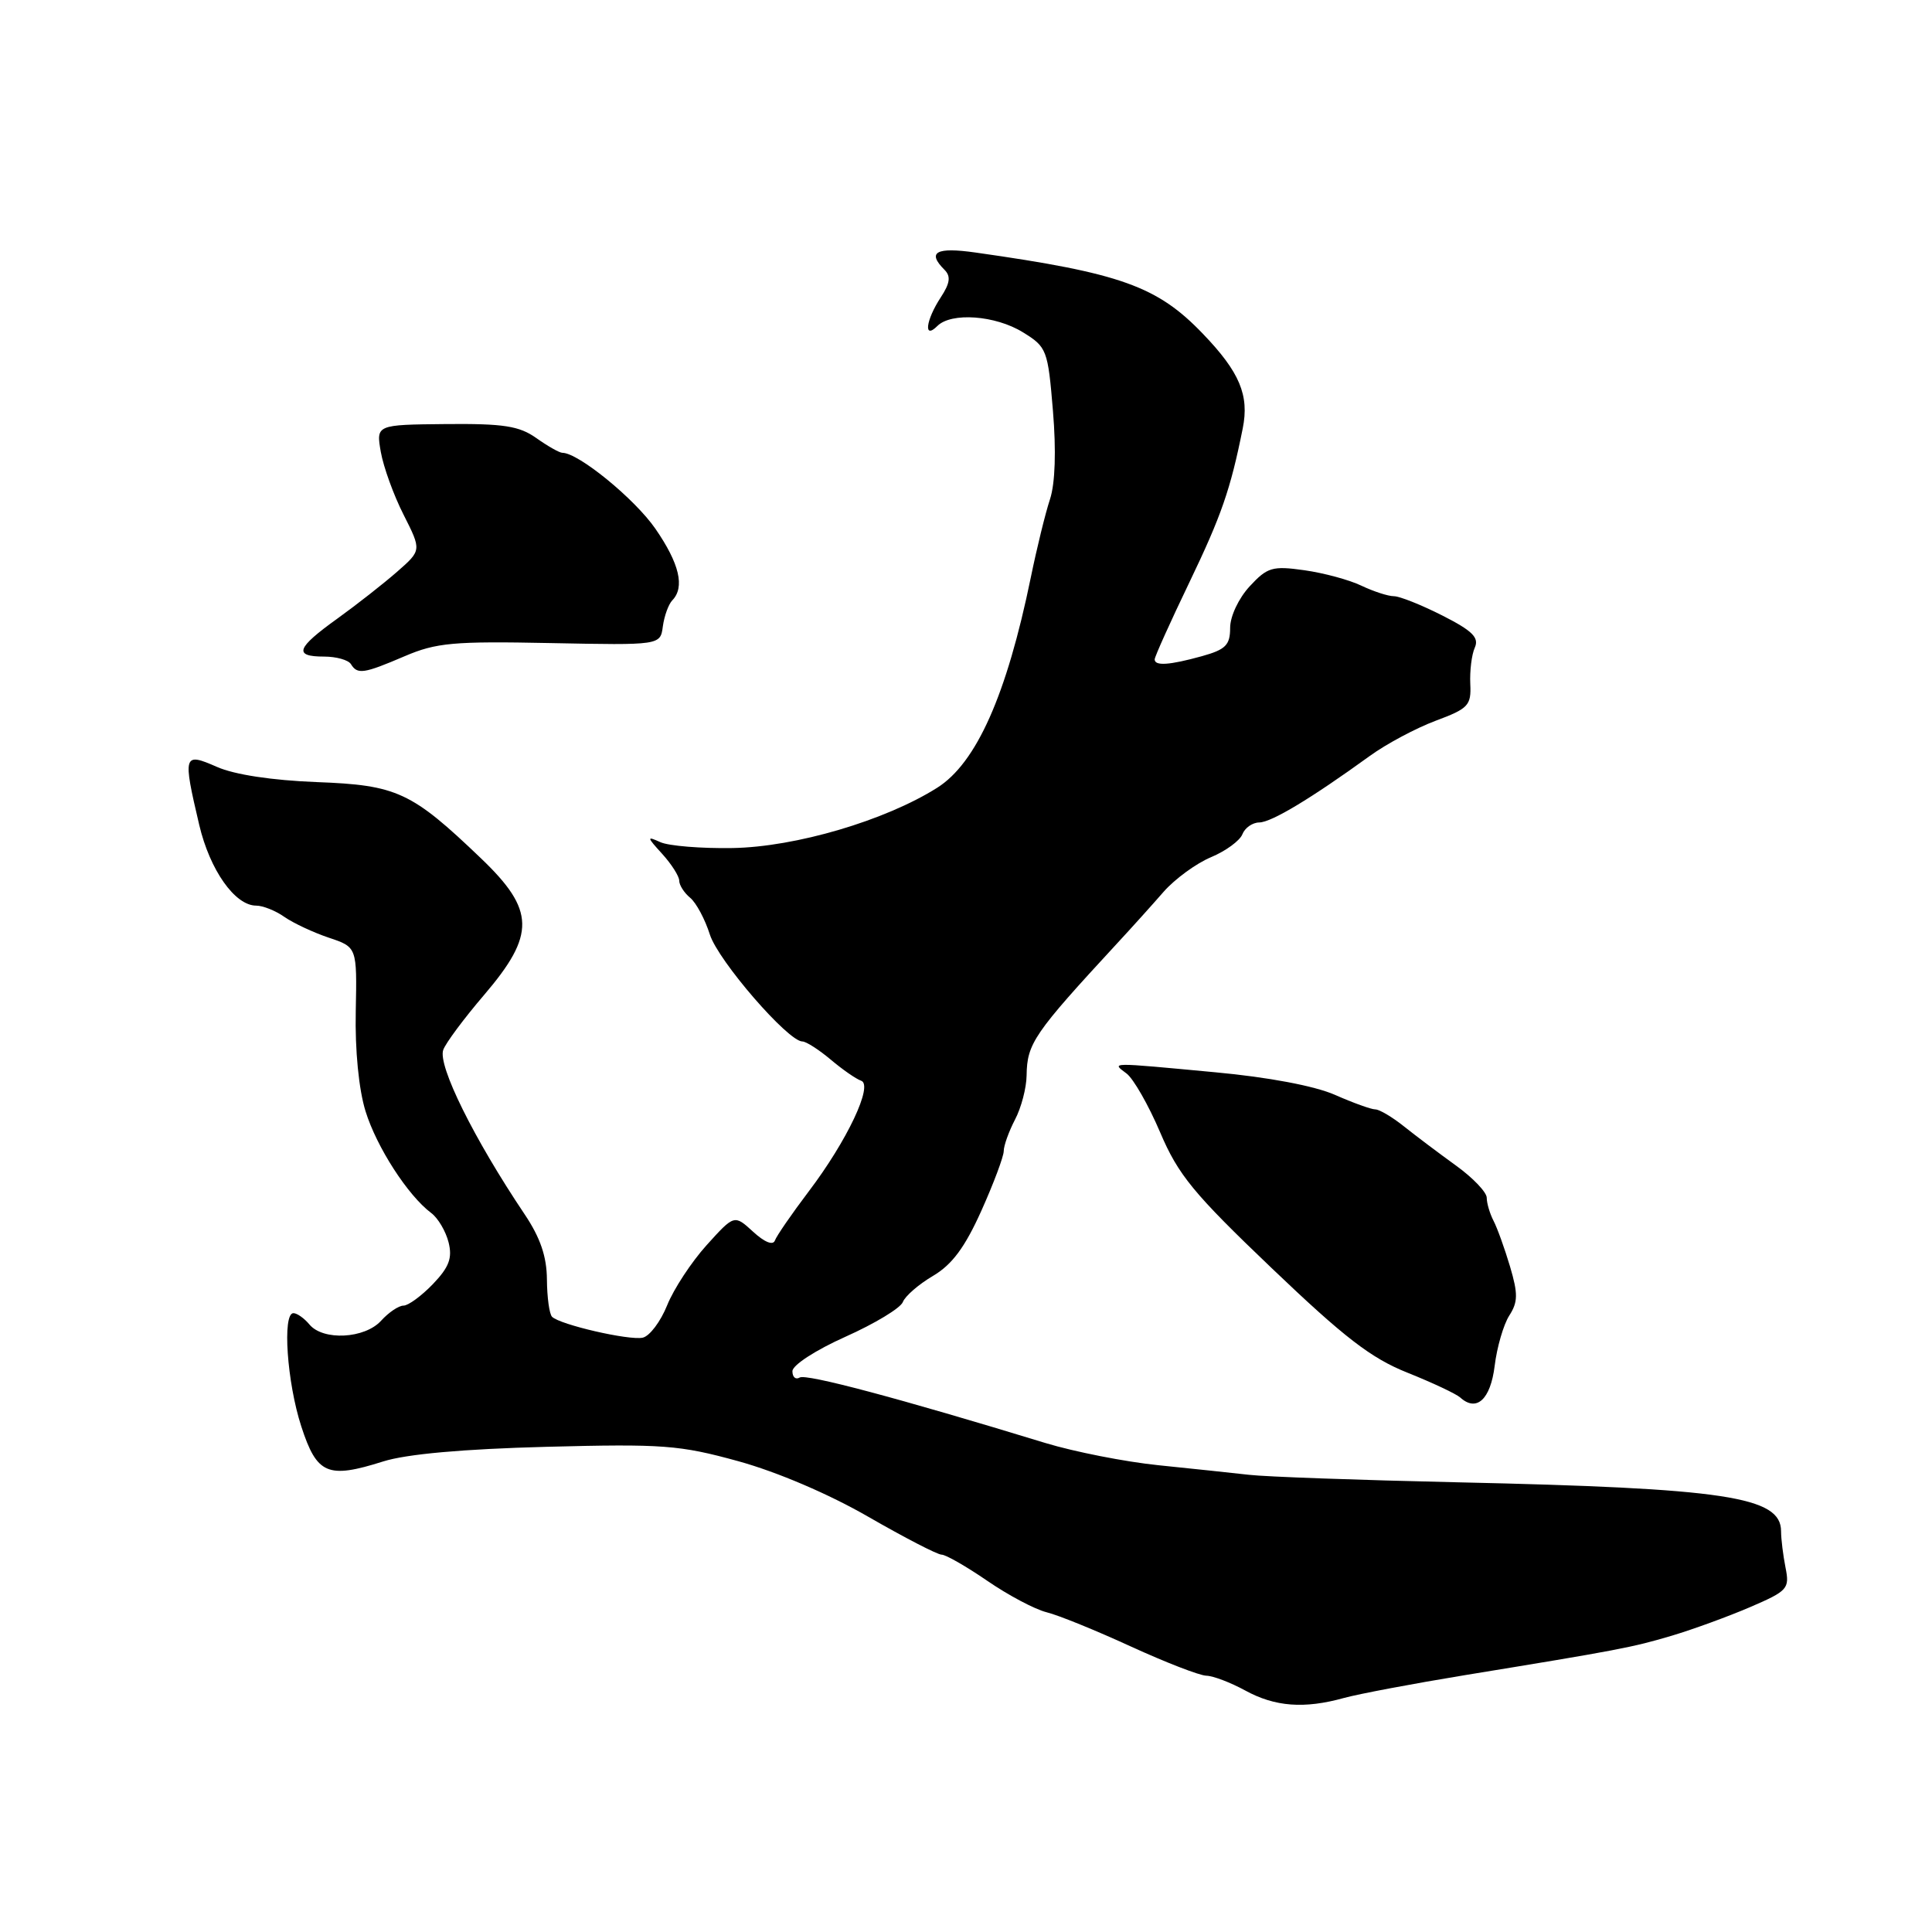 <?xml version="1.0" encoding="UTF-8" standalone="no"?>
<!DOCTYPE svg PUBLIC "-//W3C//DTD SVG 1.1//EN" "http://www.w3.org/Graphics/SVG/1.1/DTD/svg11.dtd" >
<svg xmlns="http://www.w3.org/2000/svg" xmlns:xlink="http://www.w3.org/1999/xlink" version="1.1" viewBox="0 0 256 256">
 <g >
 <path fill="currentColor"
d=" M 178.08 224.99 C 180.05 224.45 187.25 223.09 194.08 221.97 C 214.47 218.64 216.28 218.30 221.55 216.73 C 224.33 215.90 228.99 214.20 231.90 212.95 C 236.89 210.80 237.15 210.51 236.59 207.71 C 236.27 206.08 236.00 203.92 236.00 202.90 C 236.00 198.31 228.66 197.20 193.00 196.41 C 180.07 196.12 167.70 195.68 165.50 195.42 C 163.30 195.17 157.90 194.60 153.50 194.15 C 149.10 193.70 142.35 192.37 138.50 191.20 C 119.04 185.25 106.81 182.00 105.96 182.53 C 105.43 182.85 105.00 182.48 105.00 181.69 C 105.00 180.89 108.08 178.89 112.04 177.12 C 115.91 175.39 119.32 173.33 119.63 172.53 C 119.93 171.74 121.73 170.18 123.63 169.06 C 126.16 167.57 127.86 165.27 130.04 160.42 C 131.67 156.79 133.00 153.23 133.00 152.52 C 133.00 151.81 133.67 149.94 134.49 148.36 C 135.32 146.79 136.01 144.15 136.03 142.50 C 136.09 138.26 136.98 136.96 148.00 125.03 C 149.93 122.95 152.72 119.85 154.20 118.15 C 155.69 116.46 158.51 114.40 160.47 113.58 C 162.43 112.76 164.29 111.39 164.62 110.55 C 164.95 109.70 165.95 108.99 166.86 108.98 C 168.48 108.96 173.71 105.81 181.50 100.17 C 183.70 98.57 187.63 96.48 190.24 95.50 C 194.57 93.89 194.96 93.47 194.82 90.62 C 194.74 88.90 195.00 86.74 195.42 85.81 C 196.01 84.48 195.10 83.58 191.12 81.56 C 188.34 80.15 185.45 79.00 184.69 79.00 C 183.93 79.00 182.00 78.37 180.40 77.61 C 178.81 76.84 175.40 75.92 172.84 75.56 C 168.60 74.96 167.93 75.16 165.59 77.69 C 164.13 79.27 163.00 81.66 163.00 83.19 C 163.00 85.48 162.41 86.07 159.25 86.95 C 154.95 88.14 153.00 88.27 153.00 87.37 C 153.00 87.02 155.08 82.40 157.62 77.12 C 161.83 68.35 163.05 64.86 164.67 56.76 C 165.55 52.38 164.27 49.31 159.41 44.25 C 153.35 37.92 148.52 36.19 129.25 33.46 C 124.03 32.72 122.80 33.40 125.15 35.75 C 126.01 36.61 125.89 37.52 124.65 39.41 C 122.66 42.45 122.35 45.05 124.20 43.20 C 126.05 41.35 131.90 41.78 135.54 44.03 C 138.71 45.98 138.85 46.34 139.52 54.43 C 139.96 59.71 139.82 64.04 139.13 66.15 C 138.52 67.99 137.38 72.65 136.59 76.50 C 133.39 92.09 129.38 101.11 124.17 104.39 C 117.29 108.73 105.42 112.23 97.07 112.37 C 92.91 112.44 88.60 112.09 87.50 111.59 C 85.67 110.76 85.69 110.89 87.75 113.15 C 88.99 114.52 90.00 116.11 90.00 116.69 C 90.00 117.28 90.65 118.30 91.45 118.96 C 92.25 119.62 93.42 121.81 94.06 123.83 C 95.17 127.31 104.42 138.00 106.32 138.00 C 106.81 138.00 108.50 139.08 110.07 140.40 C 111.64 141.73 113.45 142.98 114.10 143.20 C 115.75 143.75 112.25 151.16 107.16 157.87 C 104.92 160.83 102.90 163.76 102.68 164.37 C 102.43 165.06 101.30 164.60 99.79 163.21 C 97.30 160.93 97.30 160.93 93.63 164.99 C 91.62 167.22 89.26 170.81 88.40 172.96 C 87.53 175.12 86.08 177.05 85.16 177.25 C 83.36 177.64 74.20 175.53 73.15 174.48 C 72.79 174.12 72.49 171.91 72.47 169.55 C 72.45 166.51 71.60 164.00 69.51 160.89 C 62.78 150.86 58.00 141.20 58.73 139.12 C 59.04 138.23 61.48 134.95 64.15 131.83 C 70.98 123.84 70.91 120.60 63.75 113.75 C 54.52 104.91 52.61 104.03 41.94 103.63 C 36.07 103.40 31.08 102.65 28.75 101.62 C 24.29 99.66 24.20 99.96 26.40 109.31 C 27.81 115.29 31.13 120.00 33.95 120.00 C 34.83 120.00 36.52 120.67 37.69 121.50 C 38.87 122.32 41.52 123.56 43.57 124.25 C 47.31 125.50 47.31 125.50 47.14 134.00 C 47.03 139.15 47.54 144.37 48.44 147.26 C 49.91 152.00 54.04 158.41 57.14 160.73 C 58.04 161.40 59.07 163.15 59.44 164.62 C 59.96 166.70 59.51 167.90 57.37 170.14 C 55.86 171.71 54.10 173.00 53.47 173.00 C 52.83 173.00 51.50 173.90 50.50 175.00 C 48.34 177.39 42.81 177.68 41.00 175.50 C 40.32 174.68 39.36 174.00 38.88 174.00 C 37.39 174.00 38.03 183.20 39.92 189.00 C 41.99 195.37 43.41 195.98 50.77 193.65 C 53.87 192.67 61.34 192.00 72.40 191.71 C 87.85 191.31 90.03 191.47 97.84 193.62 C 102.98 195.04 109.84 197.97 115.07 200.99 C 119.85 203.74 124.21 206.00 124.77 206.00 C 125.32 206.00 128.04 207.56 130.81 209.46 C 133.57 211.36 137.11 213.24 138.67 213.63 C 140.23 214.01 145.26 216.06 149.85 218.17 C 154.44 220.27 158.94 222.02 159.85 222.04 C 160.76 222.06 163.07 222.95 165.00 224.00 C 168.94 226.16 172.83 226.45 178.08 224.99 Z  M 198.05 180.99 C 198.35 178.52 199.22 175.53 199.98 174.33 C 201.14 172.53 201.16 171.45 200.09 167.83 C 199.38 165.45 198.40 162.72 197.90 161.76 C 197.41 160.81 197.00 159.43 197.00 158.71 C 197.00 157.98 195.17 156.06 192.92 154.44 C 190.68 152.82 187.58 150.49 186.03 149.25 C 184.48 148.01 182.77 147.00 182.23 147.00 C 181.69 147.00 179.28 146.13 176.88 145.07 C 174.19 143.89 168.06 142.73 161.00 142.08 C 146.77 140.75 147.28 140.74 149.28 142.25 C 150.19 142.94 152.19 146.44 153.72 150.03 C 156.12 155.68 158.13 158.13 168.50 168.03 C 178.14 177.24 181.68 179.97 186.50 181.89 C 189.80 183.21 192.94 184.69 193.48 185.17 C 195.65 187.14 197.50 185.44 198.05 180.99 Z  M 53.60 86.96 C 57.80 85.16 60.08 84.95 72.93 85.21 C 87.50 85.50 87.50 85.50 87.83 83.00 C 88.02 81.62 88.58 80.07 89.08 79.55 C 90.77 77.81 90.03 74.68 86.85 70.07 C 84.11 66.10 76.64 60.00 74.52 60.00 C 74.13 60.00 72.58 59.12 71.07 58.05 C 68.80 56.44 66.74 56.12 59.08 56.19 C 49.83 56.28 49.83 56.28 50.46 59.89 C 50.81 61.87 52.16 65.62 53.48 68.21 C 55.86 72.92 55.86 72.92 52.63 75.75 C 50.85 77.31 47.28 80.11 44.70 81.97 C 39.25 85.88 38.86 87.00 42.94 87.00 C 44.56 87.00 46.16 87.45 46.50 88.00 C 47.36 89.40 48.18 89.28 53.60 86.96 Z "/>
</g>
</svg>